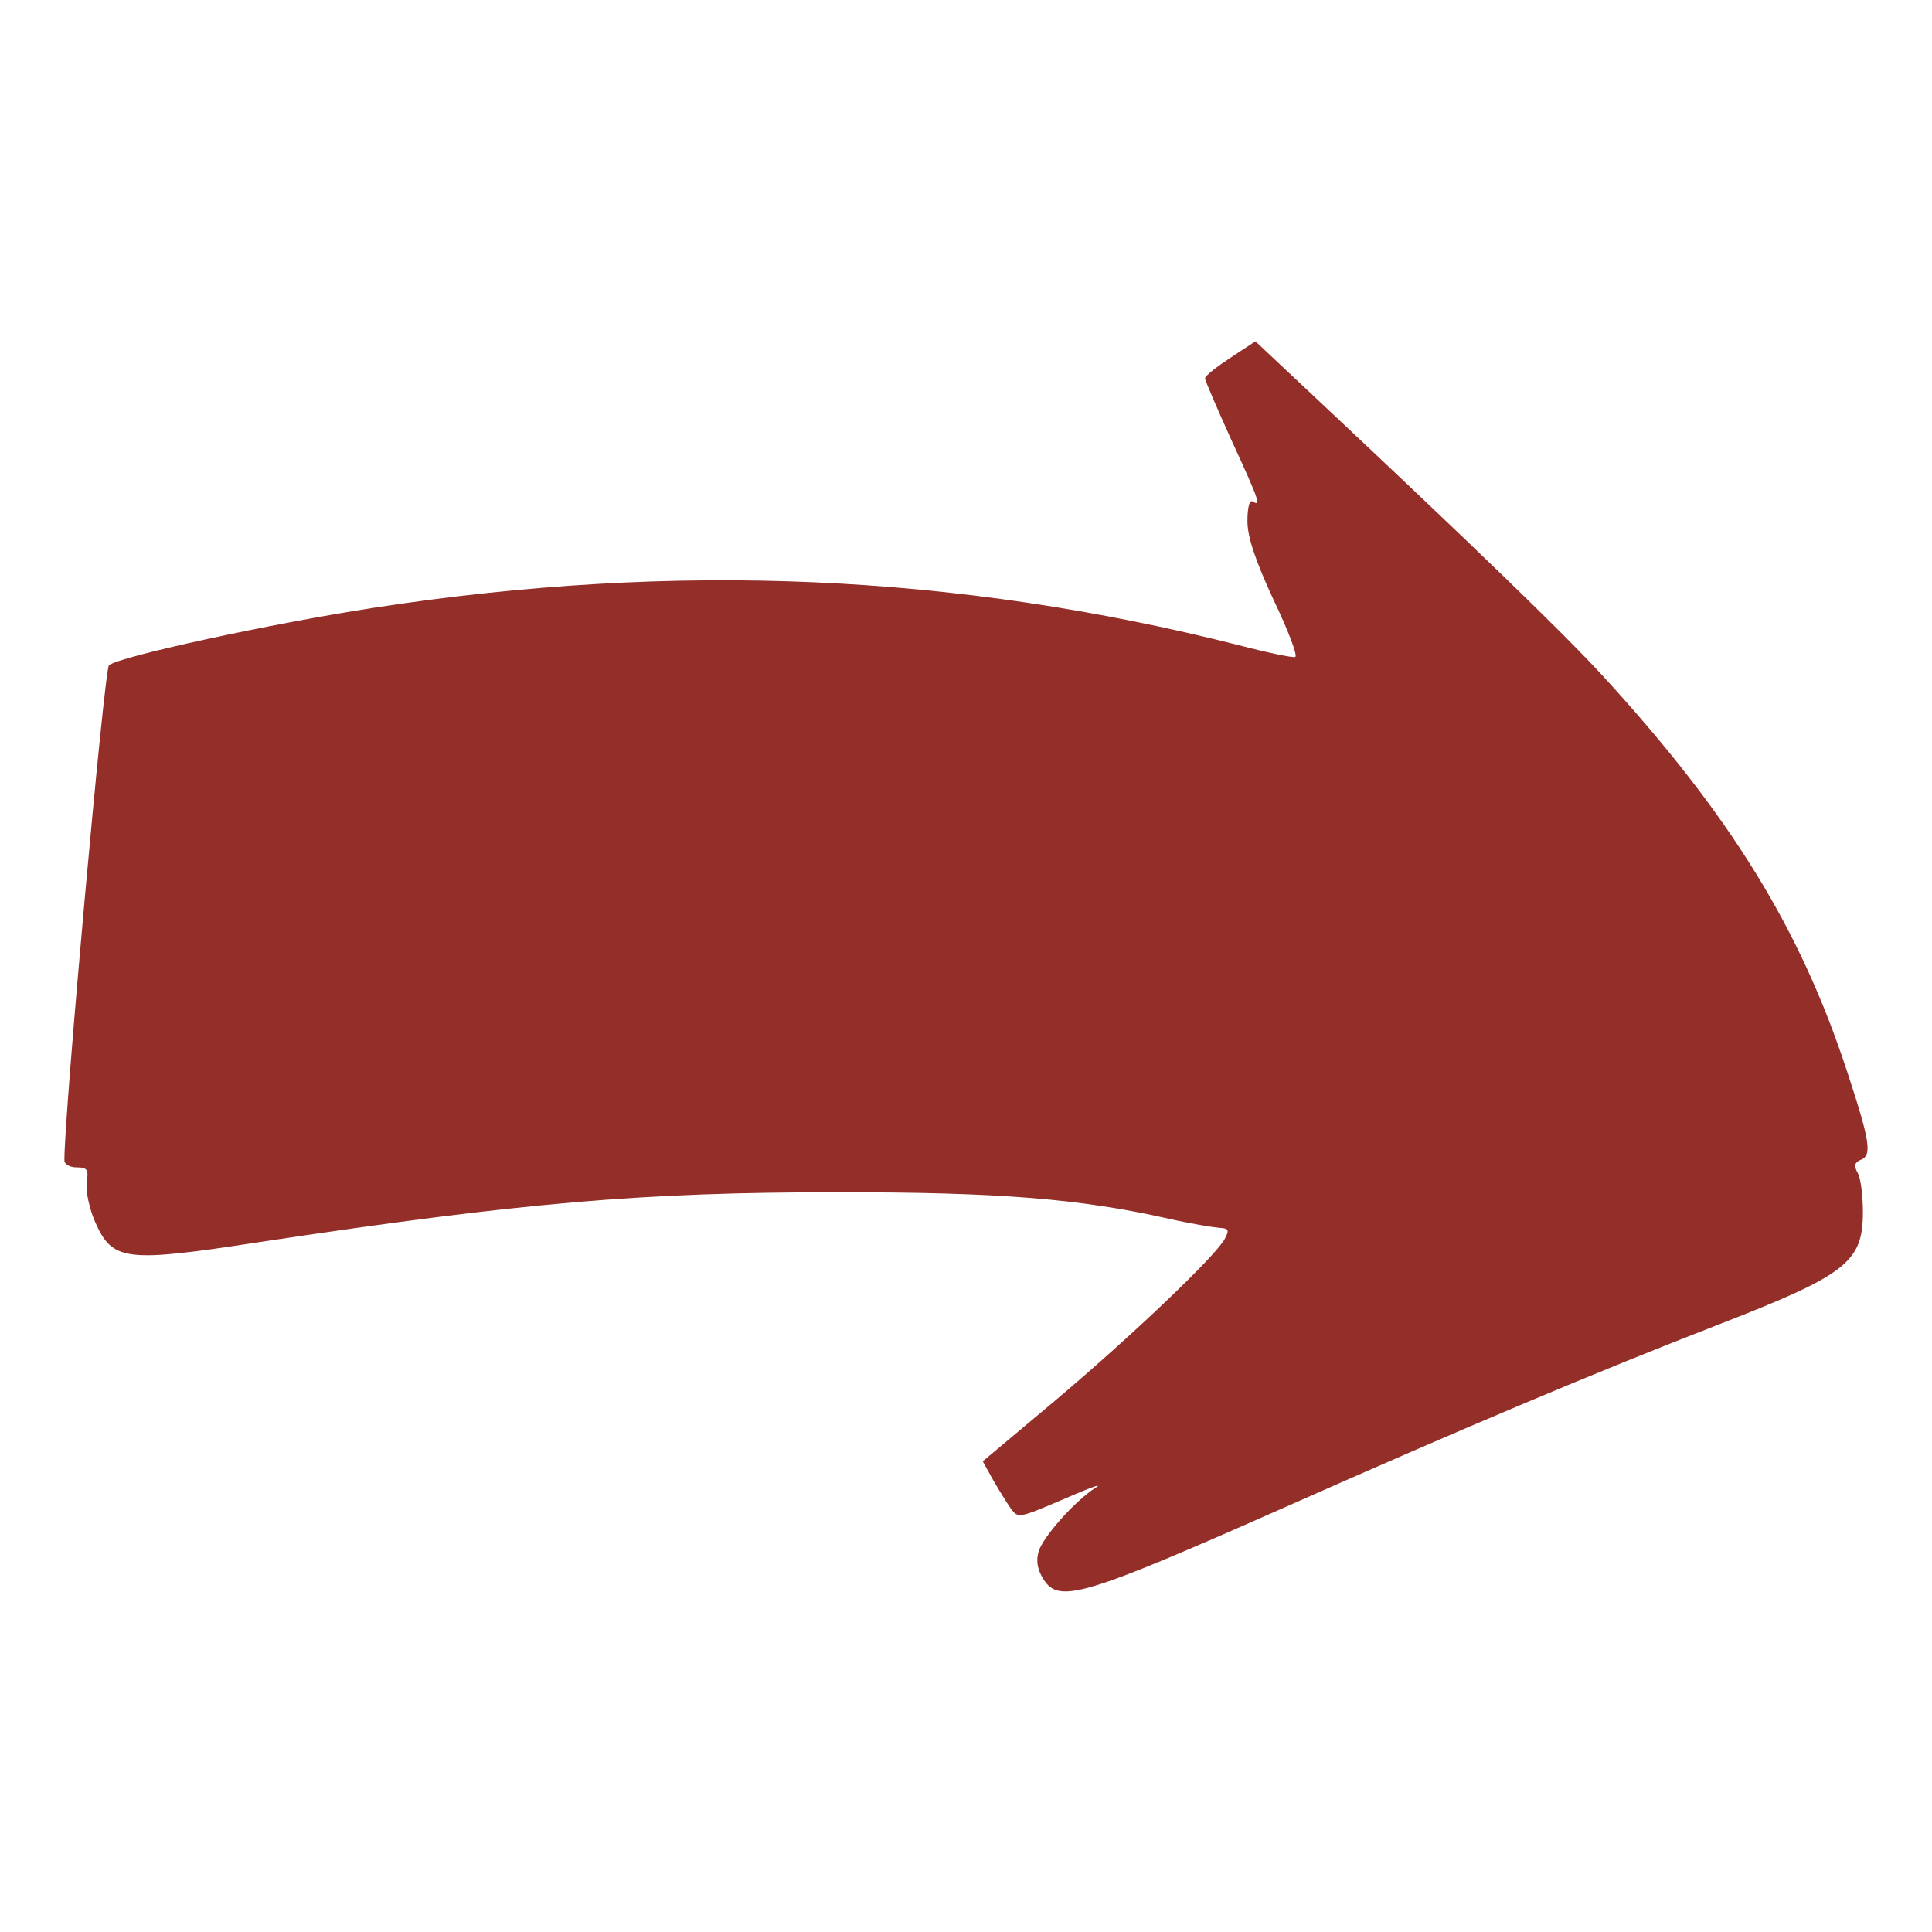 <?xml version="1.0" encoding="utf-8"?>
<!-- Generator: Adobe Illustrator 16.0.0, SVG Export Plug-In . SVG Version: 6.00 Build 0)  -->
<!DOCTYPE svg PUBLIC "-//W3C//DTD SVG 1.1//EN" "http://www.w3.org/Graphics/SVG/1.1/DTD/svg11.dtd">
<svg version="1.1" id="Layer_1" xmlns="http://www.w3.org/2000/svg" xmlns:xlink="http://www.w3.org/1999/xlink" x="0px" y="0px"
	 width="30px" height="30px" viewBox="0 0 30 30" enable-background="new 0 0 30 30" xml:space="preserve">
<path fill="#942E29" d="M19.107,5.555c-0.213,0.14-0.395,0.28-0.395,0.321c0,0.033,0.189,0.47,0.412,0.964
	c0.436,0.947,0.461,1.03,0.328,0.947c-0.049-0.033-0.082,0.091-0.082,0.305c0,0.247,0.123,0.61,0.404,1.219
	c0.23,0.478,0.379,0.874,0.338,0.89c-0.033,0.016-0.43-0.066-0.873-0.182c-4.399-1.112-8.742-1.301-13.42-0.584
	c-1.607,0.247-4.004,0.766-4.128,0.898C1.619,10.399,0.992,17.361,1,18.02c0,0.058,0.083,0.107,0.189,0.107
	c0.165,0,0.19,0.032,0.157,0.238c-0.016,0.132,0.041,0.404,0.131,0.61c0.272,0.609,0.462,0.633,2.546,0.313
	c4.103-0.618,5.956-0.775,9.004-0.775c2.497,0,3.741,0.1,5.125,0.412c0.33,0.075,0.684,0.133,0.783,0.141
	c0.146,0.008,0.156,0.033,0.082,0.173c-0.141,0.264-1.426,1.491-2.637,2.513l-1.12,0.939l0.164,0.296
	c0.091,0.157,0.214,0.354,0.272,0.438c0.123,0.157,0.098,0.164,0.996-0.222c0.273-0.116,0.42-0.166,0.33-0.108
	c-0.321,0.198-0.84,0.782-0.897,1.005c-0.042,0.149-0.009,0.289,0.082,0.429c0.239,0.371,0.626,0.256,3.698-1.104
	c2.918-1.294,4.877-2.118,6.805-2.867c1.969-0.766,2.217-0.964,2.217-1.738c0-0.255-0.033-0.527-0.082-0.609
	c-0.059-0.107-0.049-0.157,0.041-0.198c0.189-0.065,0.156-0.279-0.207-1.384c-0.725-2.208-1.803-3.962-3.779-6.121
	c-0.627-0.684-2.053-2.06-4.457-4.317L19.494,5.3L19.107,5.555z"/>
</svg>
